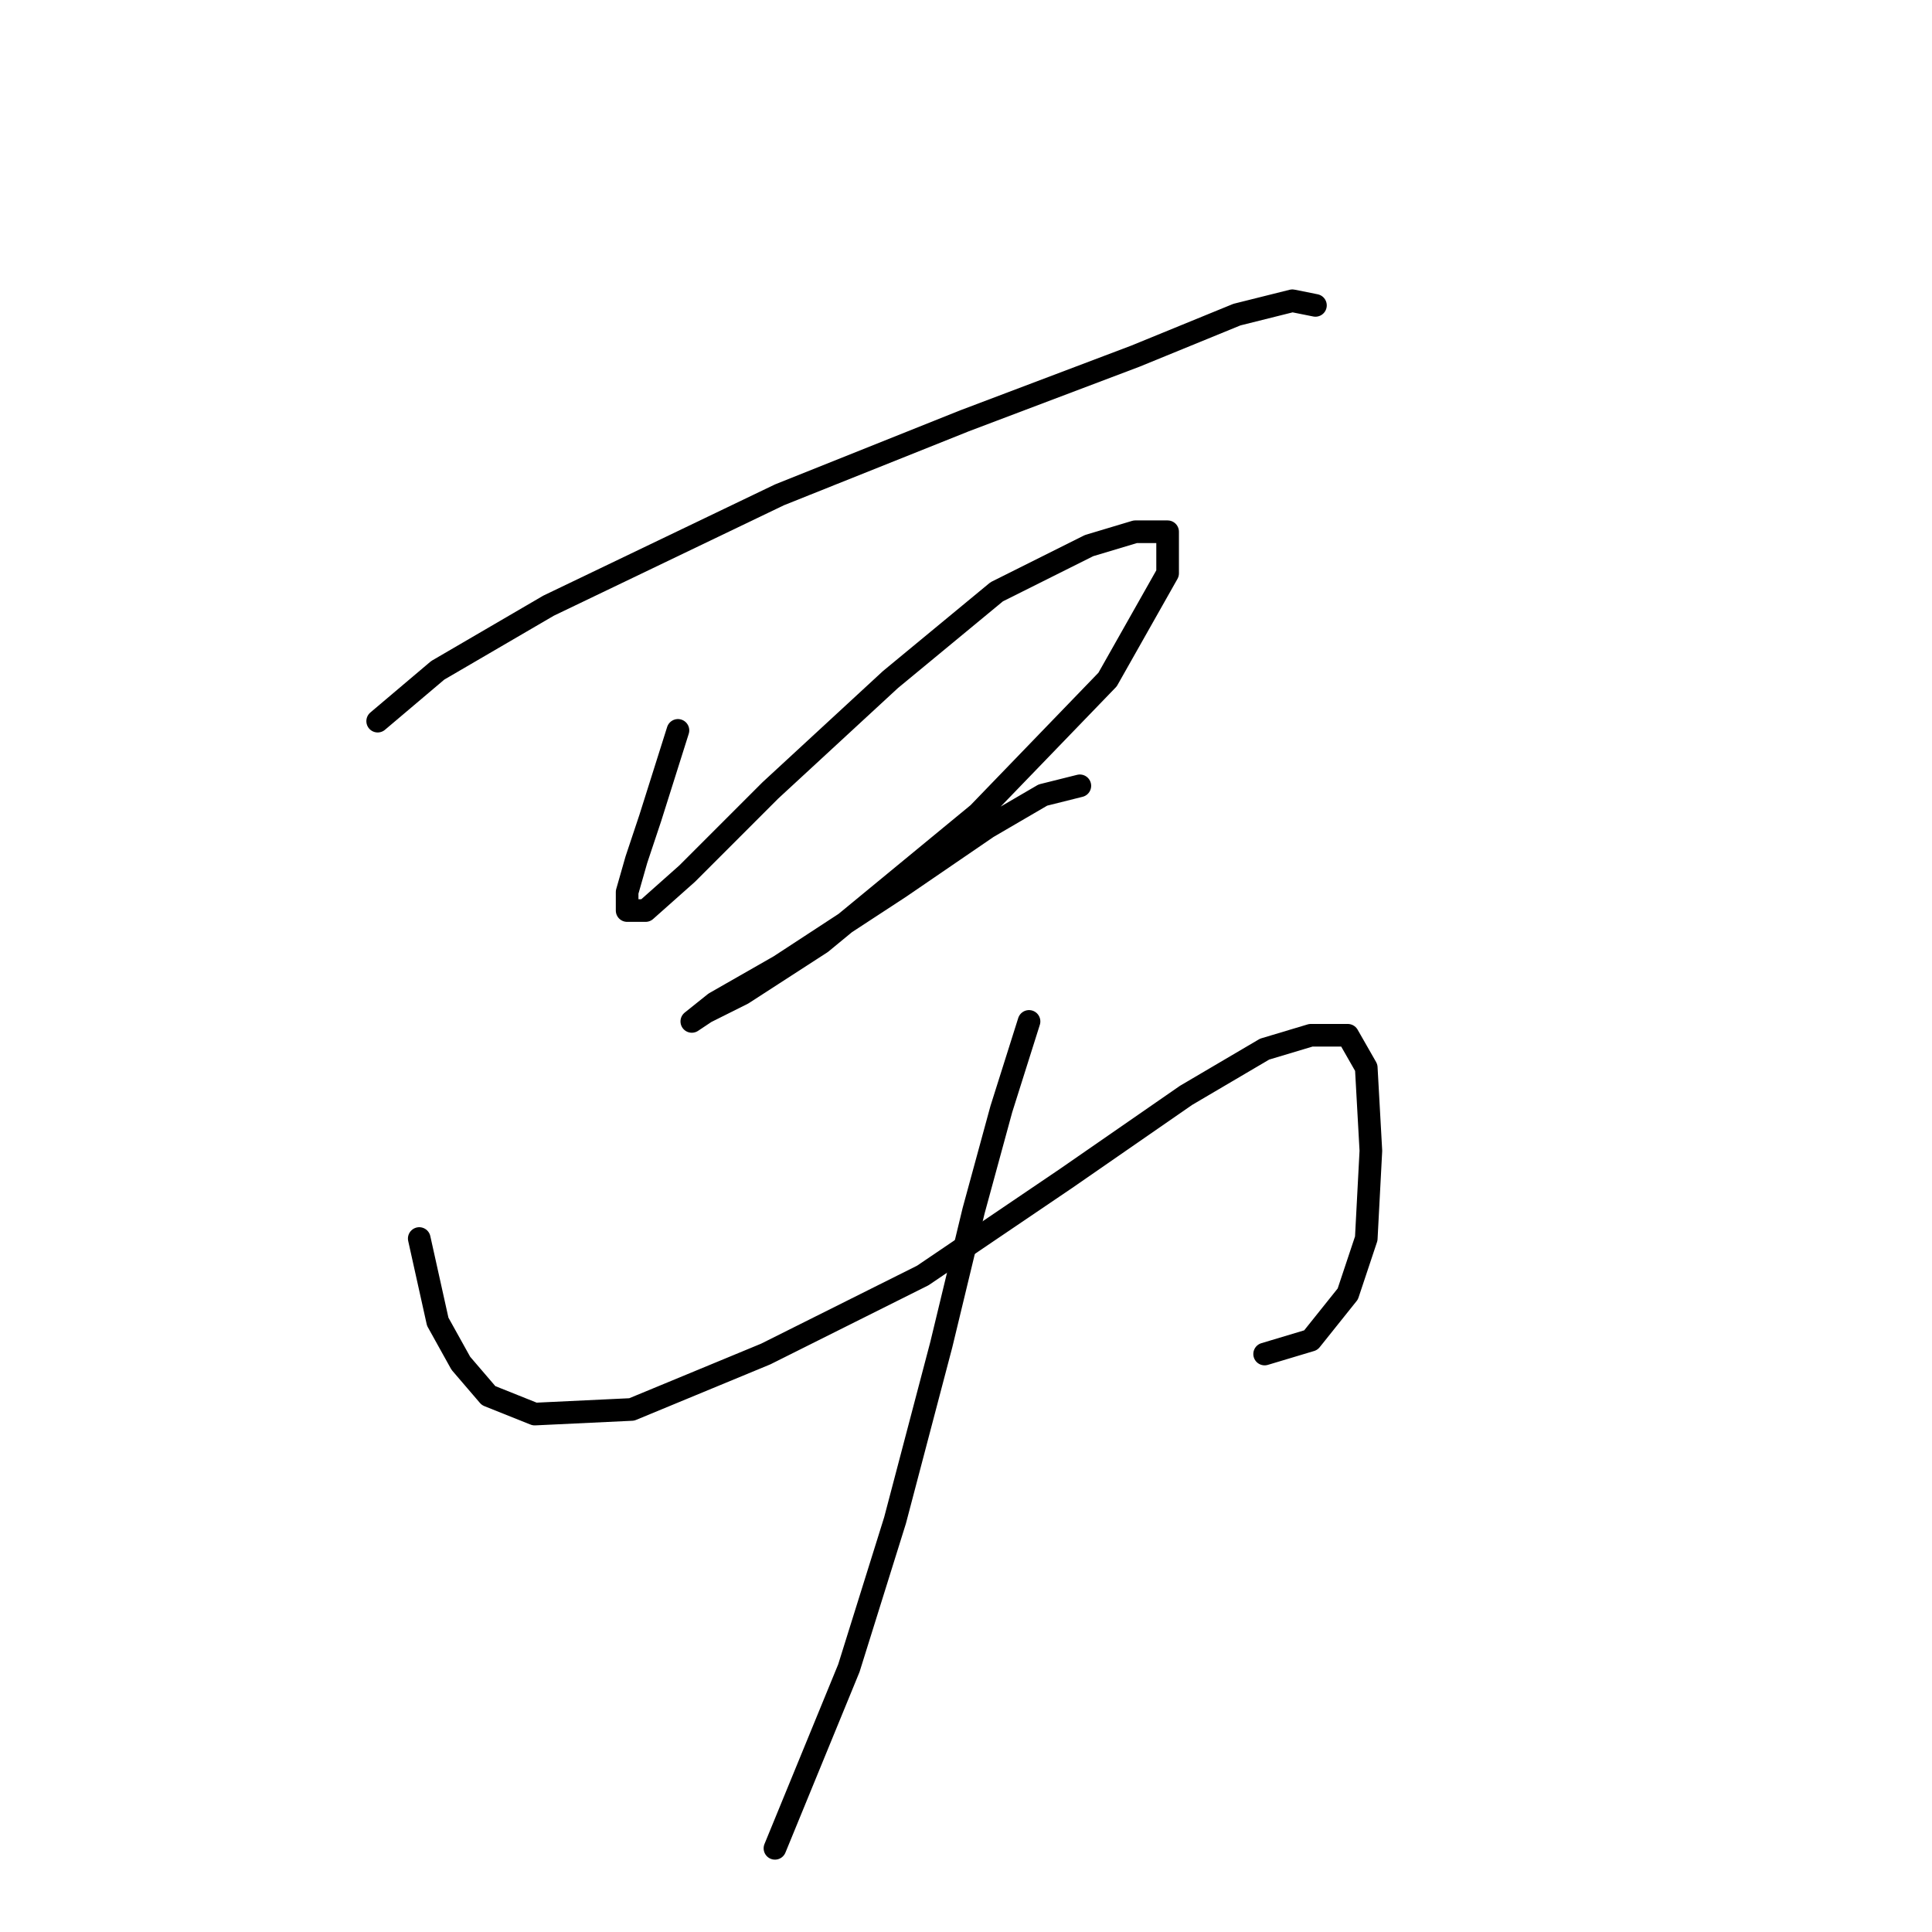 <?xml version="1.0" standalone="no"?>
    <svg width="256" height="256" xmlns="http://www.w3.org/2000/svg" version="1.1">
    <polyline stroke="black" stroke-width="3" stroke-linecap="round" fill="transparent" stroke-linejoin="round" points="50.044 95.555 58.001 88.822 72.692 80.253 103.298 65.562 127.782 55.768 150.43 47.198 163.897 41.689 171.242 39.853 174.303 40.465 174.303 40.465 " />
        <polyline stroke="black" stroke-width="3" stroke-linecap="round" fill="transparent" stroke-linejoin="round" points="89.831 96.78 86.159 108.41 84.322 113.919 83.098 118.204 83.098 120.652 85.546 120.652 91.055 115.755 102.073 104.737 117.988 90.046 132.067 78.416 144.309 72.295 150.43 70.459 154.715 70.459 154.715 75.968 146.758 90.046 129.619 107.798 108.807 124.937 98.401 131.67 93.504 134.119 91.668 135.343 94.728 132.894 103.298 127.997 119.213 117.591 130.843 109.634 138.188 105.349 143.085 104.125 143.085 104.125 " />
        <polyline stroke="black" stroke-width="3" stroke-linecap="round" fill="transparent" stroke-linejoin="round" points="55.553 164.112 58.001 175.13 61.062 180.639 64.735 184.924 70.856 187.372 83.71 186.76 101.461 179.415 122.273 169.009 141.249 156.155 157.164 145.137 167.57 139.015 173.691 137.179 178.588 137.179 181.036 141.464 181.648 152.482 181.036 164.112 178.588 171.457 173.691 177.579 167.57 179.415 167.57 179.415 " />
        <polyline stroke="black" stroke-width="3" stroke-linecap="round" fill="transparent" stroke-linejoin="round" points="136.352 135.343 132.679 146.973 129.006 160.439 124.722 178.191 118.6 201.451 112.479 221.039 102.686 244.911 102.686 244.911 " />
        </svg>